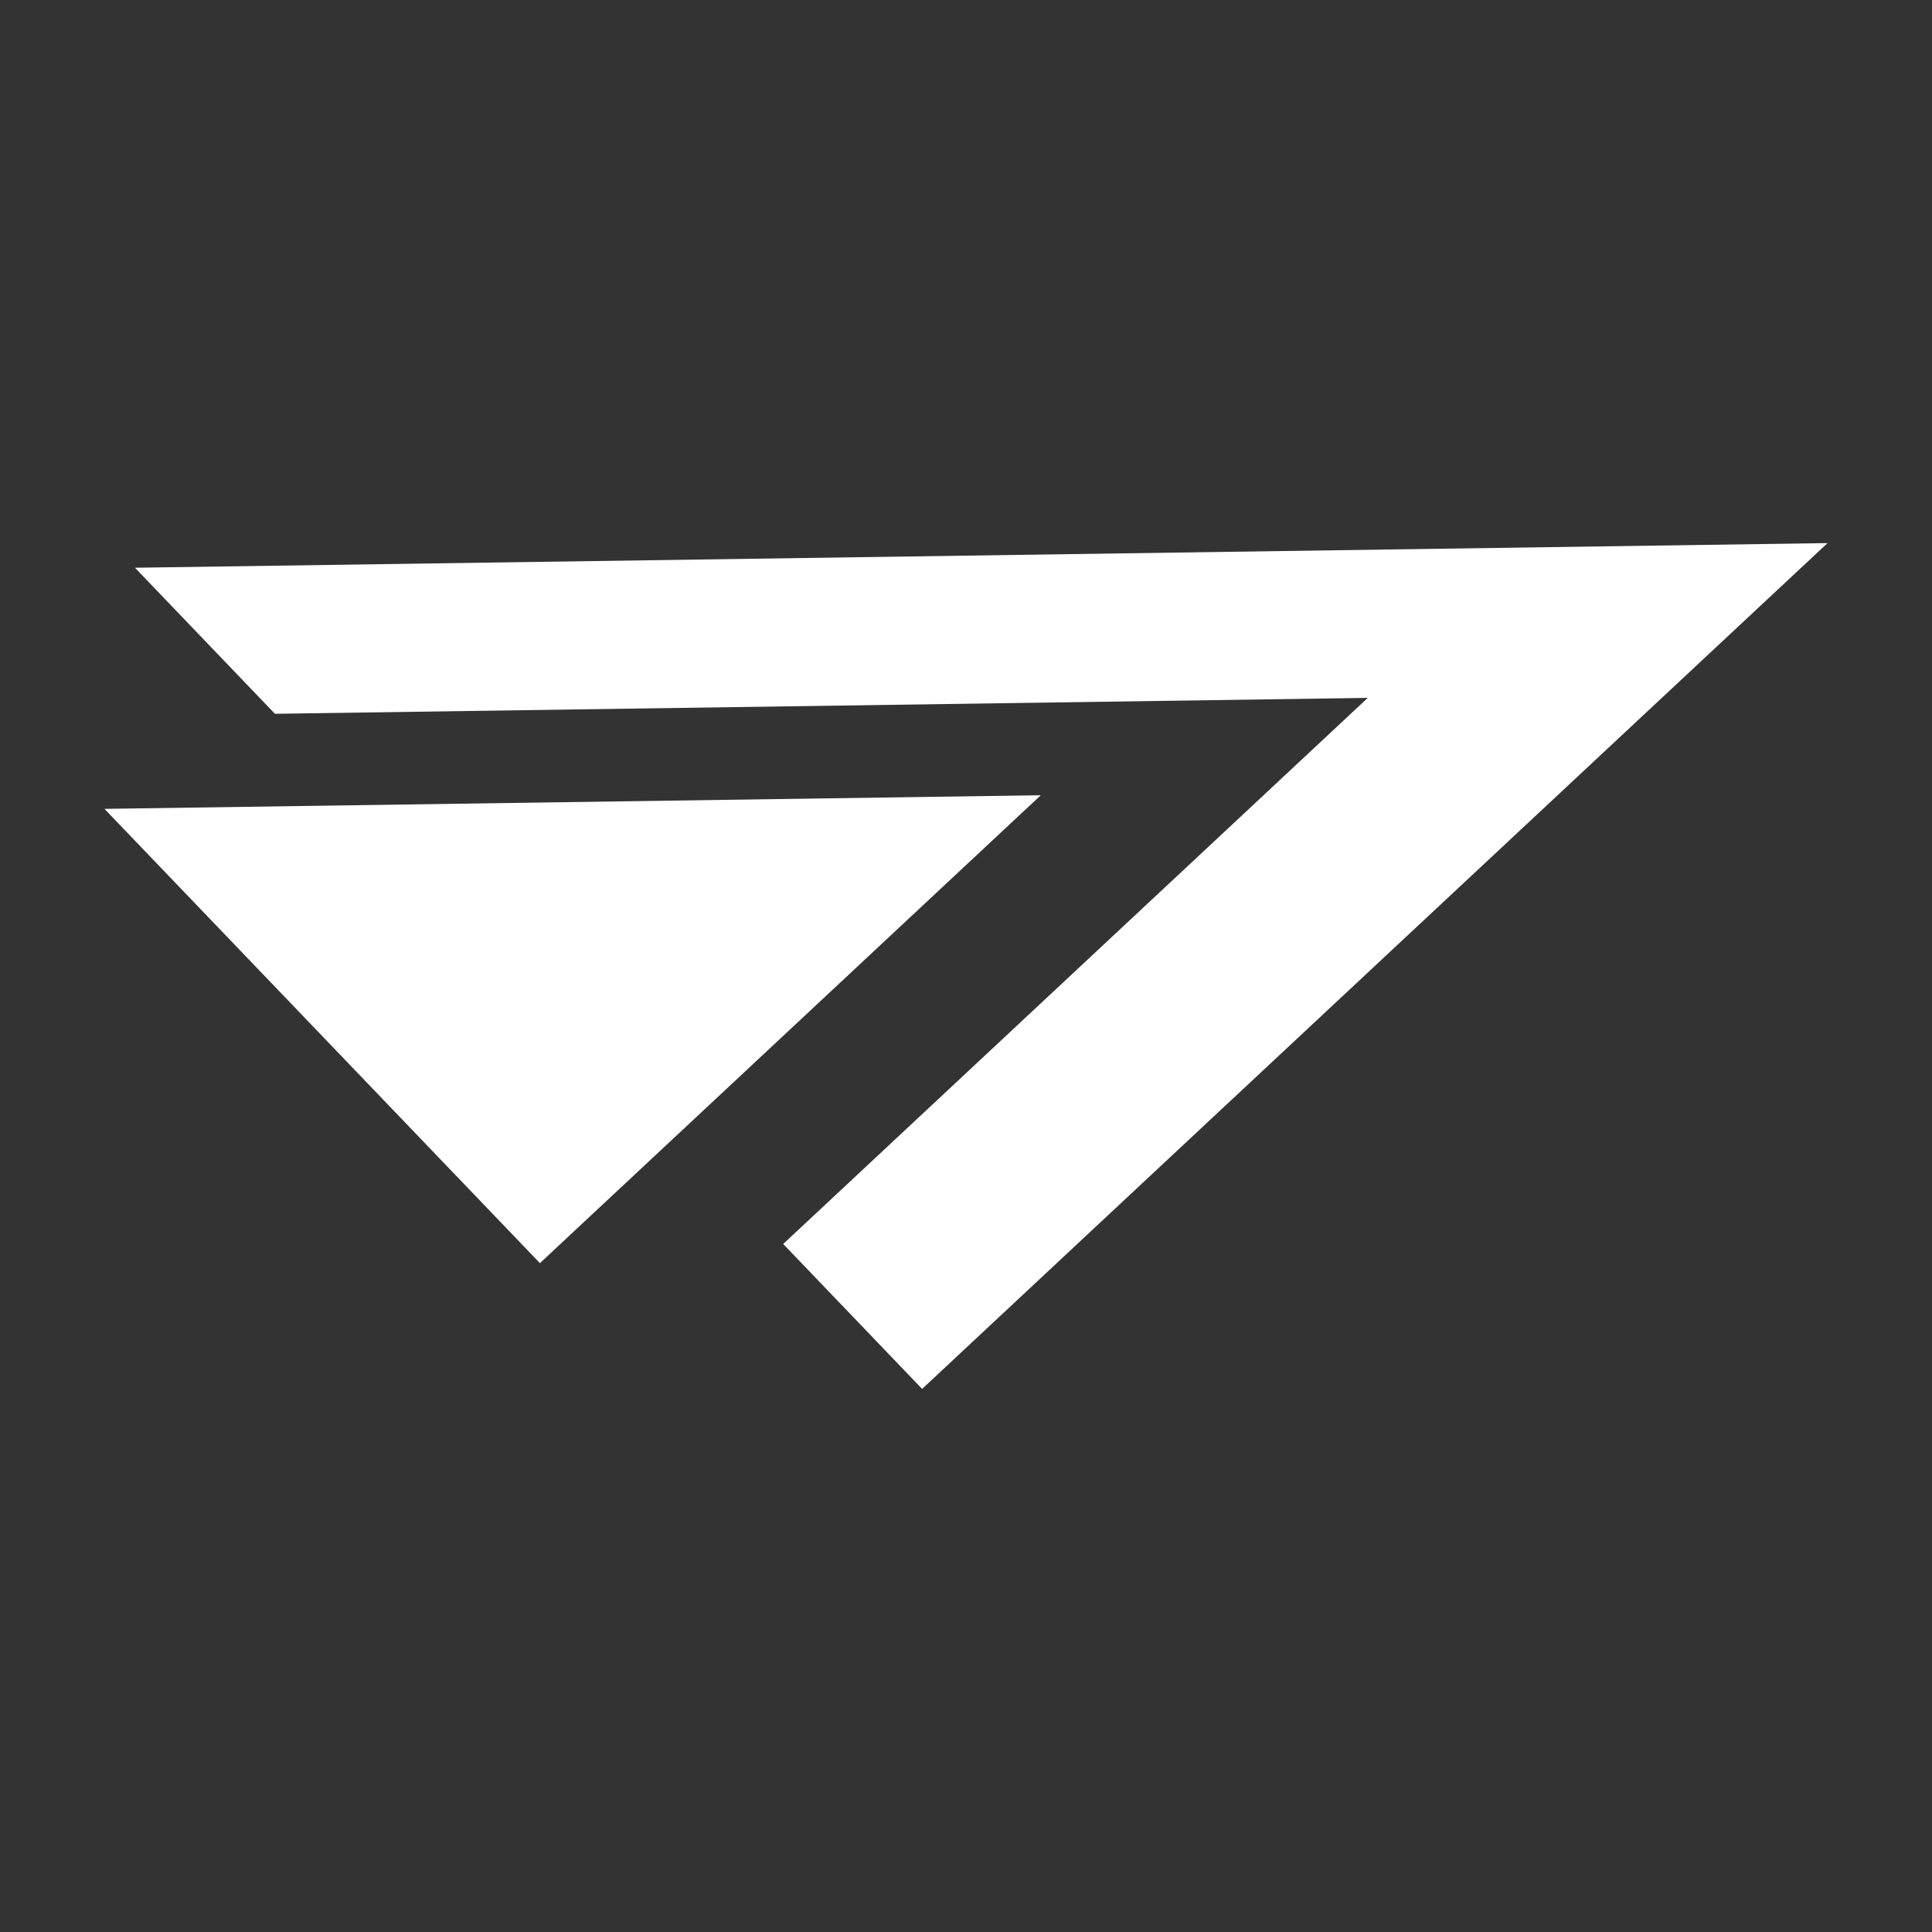 <svg xmlns="http://www.w3.org/2000/svg" viewBox="0 0 1000 1000">
  <rect x="0" y="0" width="1000" height="1000" fill="#333333" stroke="none"/>
  <defs>
    <style>
      .cls-1 {
        fill: #fff;
      }
    </style>
  </defs>
  <title>enumeration method</title>
  <g id="enumeration_method" data-name="enumeration method">
    <g>
      <polygon class="cls-1" points="538.71 411.61 279.46 653.8 54.07 418.67 538.71 411.61"/>
      <polygon class="cls-1" points="945.93 281.1 477.28 718.9 405.38 643.88 707.96 361.22 142.31 369.46 69.85 293.86 945.93 281.1"/>
    </g>
  </g>
</svg>
